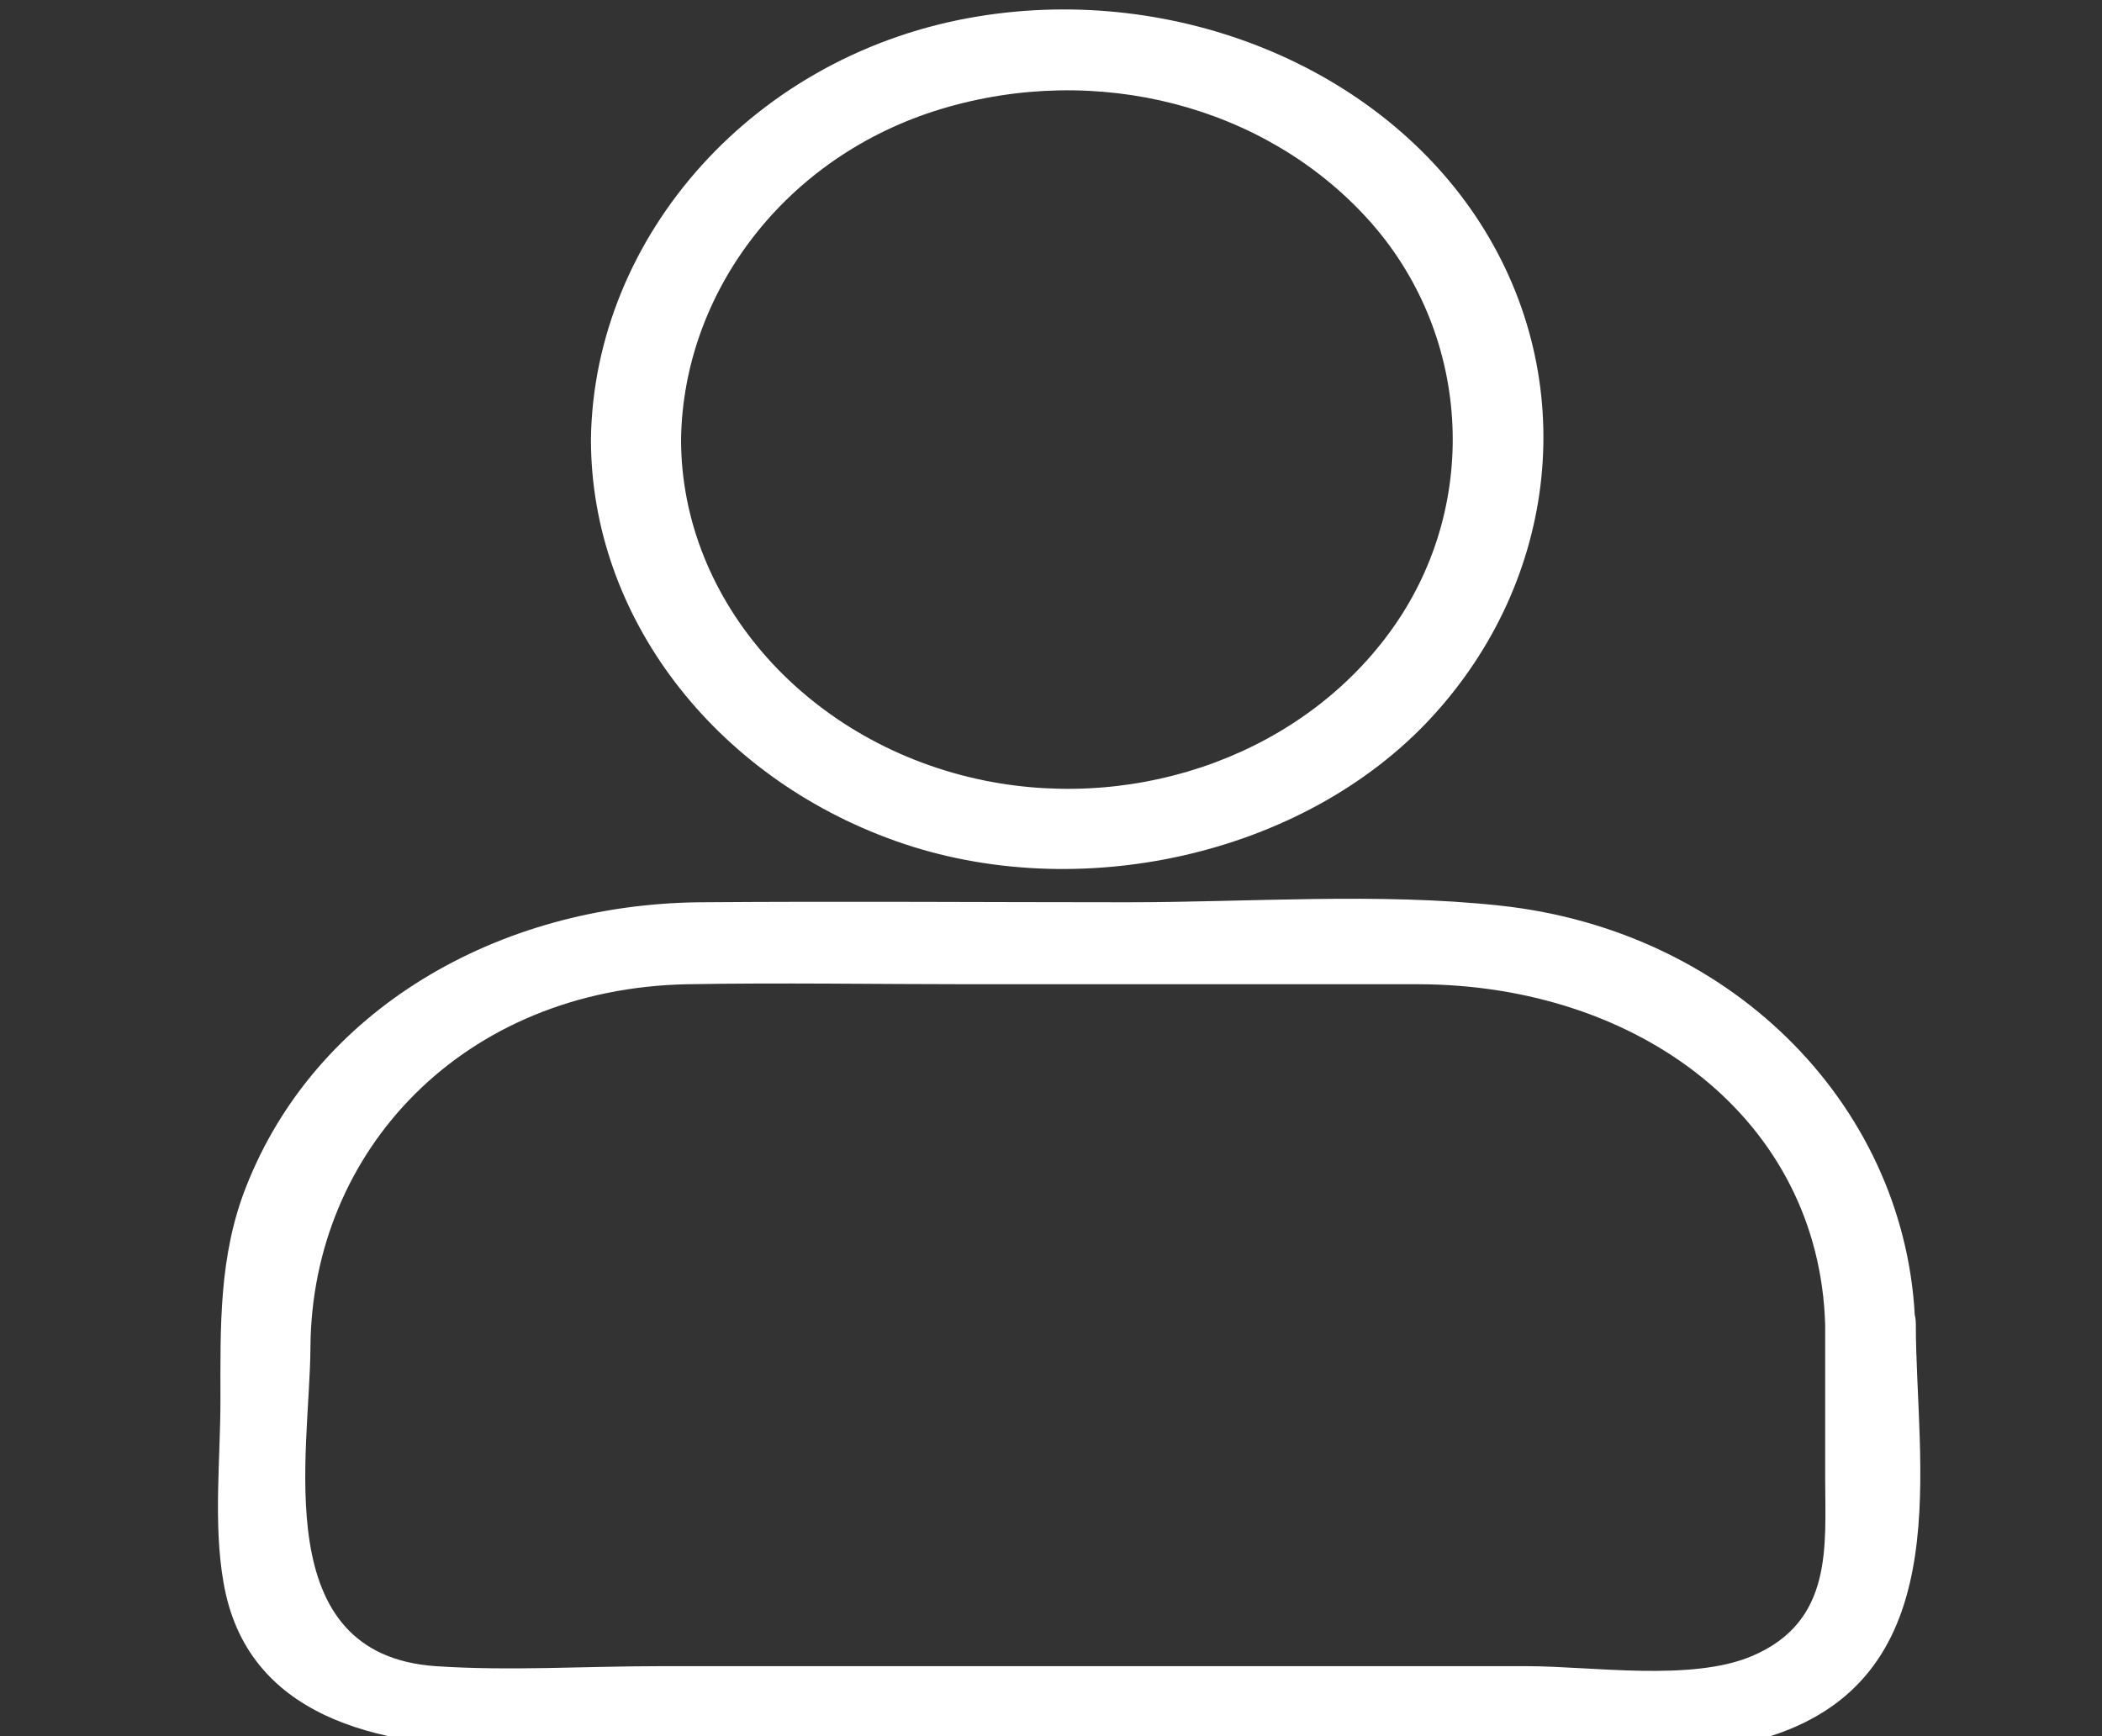 <svg width="23" height="19" viewBox="0 0 23 19" fill="none" xmlns="http://www.w3.org/2000/svg">
<rect x="0" y="0" width="23" height="19" fill="#333333" stroke="none"/>
<g clip-path="url(#clip0_171_99)">
<path d="M19.971 14.499V16.18C19.971 16.916 20.063 17.741 19.175 18.121C18.512 18.406 17.414 18.234 16.718 18.234H7.202C6.401 18.234 5.573 18.288 4.771 18.234C2.924 18.109 3.391 15.907 3.397 14.743C3.411 12.594 5.067 10.818 7.524 10.771C8.556 10.753 9.594 10.771 10.626 10.771C12.256 10.771 13.885 10.771 15.522 10.771C17.927 10.777 19.905 12.243 19.971 14.499C19.99 15.069 20.976 15.075 20.956 14.499C20.884 12.166 19.011 10.189 16.409 9.91C15.075 9.767 13.675 9.874 12.335 9.874C10.777 9.874 9.226 9.862 7.669 9.874C5.441 9.892 3.45 11.056 2.694 12.985C2.392 13.745 2.412 14.529 2.412 15.325C2.412 15.972 2.333 16.672 2.445 17.314C2.694 18.786 4.127 19.119 5.513 19.119H15.909C16.987 19.119 18.459 19.338 19.491 18.959C21.429 18.246 20.963 16.008 20.963 14.493C20.963 13.918 19.977 13.918 19.977 14.493L19.971 14.499Z" fill="white"/>
<path d="M7.452 4.803C7.478 3.2 8.589 1.71 10.297 1.193C12.006 0.677 13.839 1.158 14.963 2.393C16.087 3.628 16.212 5.492 15.246 6.864C14.28 8.235 12.486 8.883 10.784 8.544C8.858 8.158 7.452 6.591 7.452 4.809C7.452 4.233 6.466 4.233 6.466 4.809C6.466 6.745 7.813 8.497 9.798 9.203C11.783 9.91 14.26 9.369 15.66 7.855C17.059 6.341 17.296 4.162 16.199 2.446C15.101 0.73 12.867 -0.172 10.711 0.178C8.254 0.576 6.499 2.583 6.466 4.803C6.46 5.379 7.445 5.379 7.452 4.803Z" fill="white"/>
</g>
<defs>
<clipPath id="clip0_171_99">
<rect width="23" height="19" fill="white"/>
</clipPath>
</defs>
</svg>
